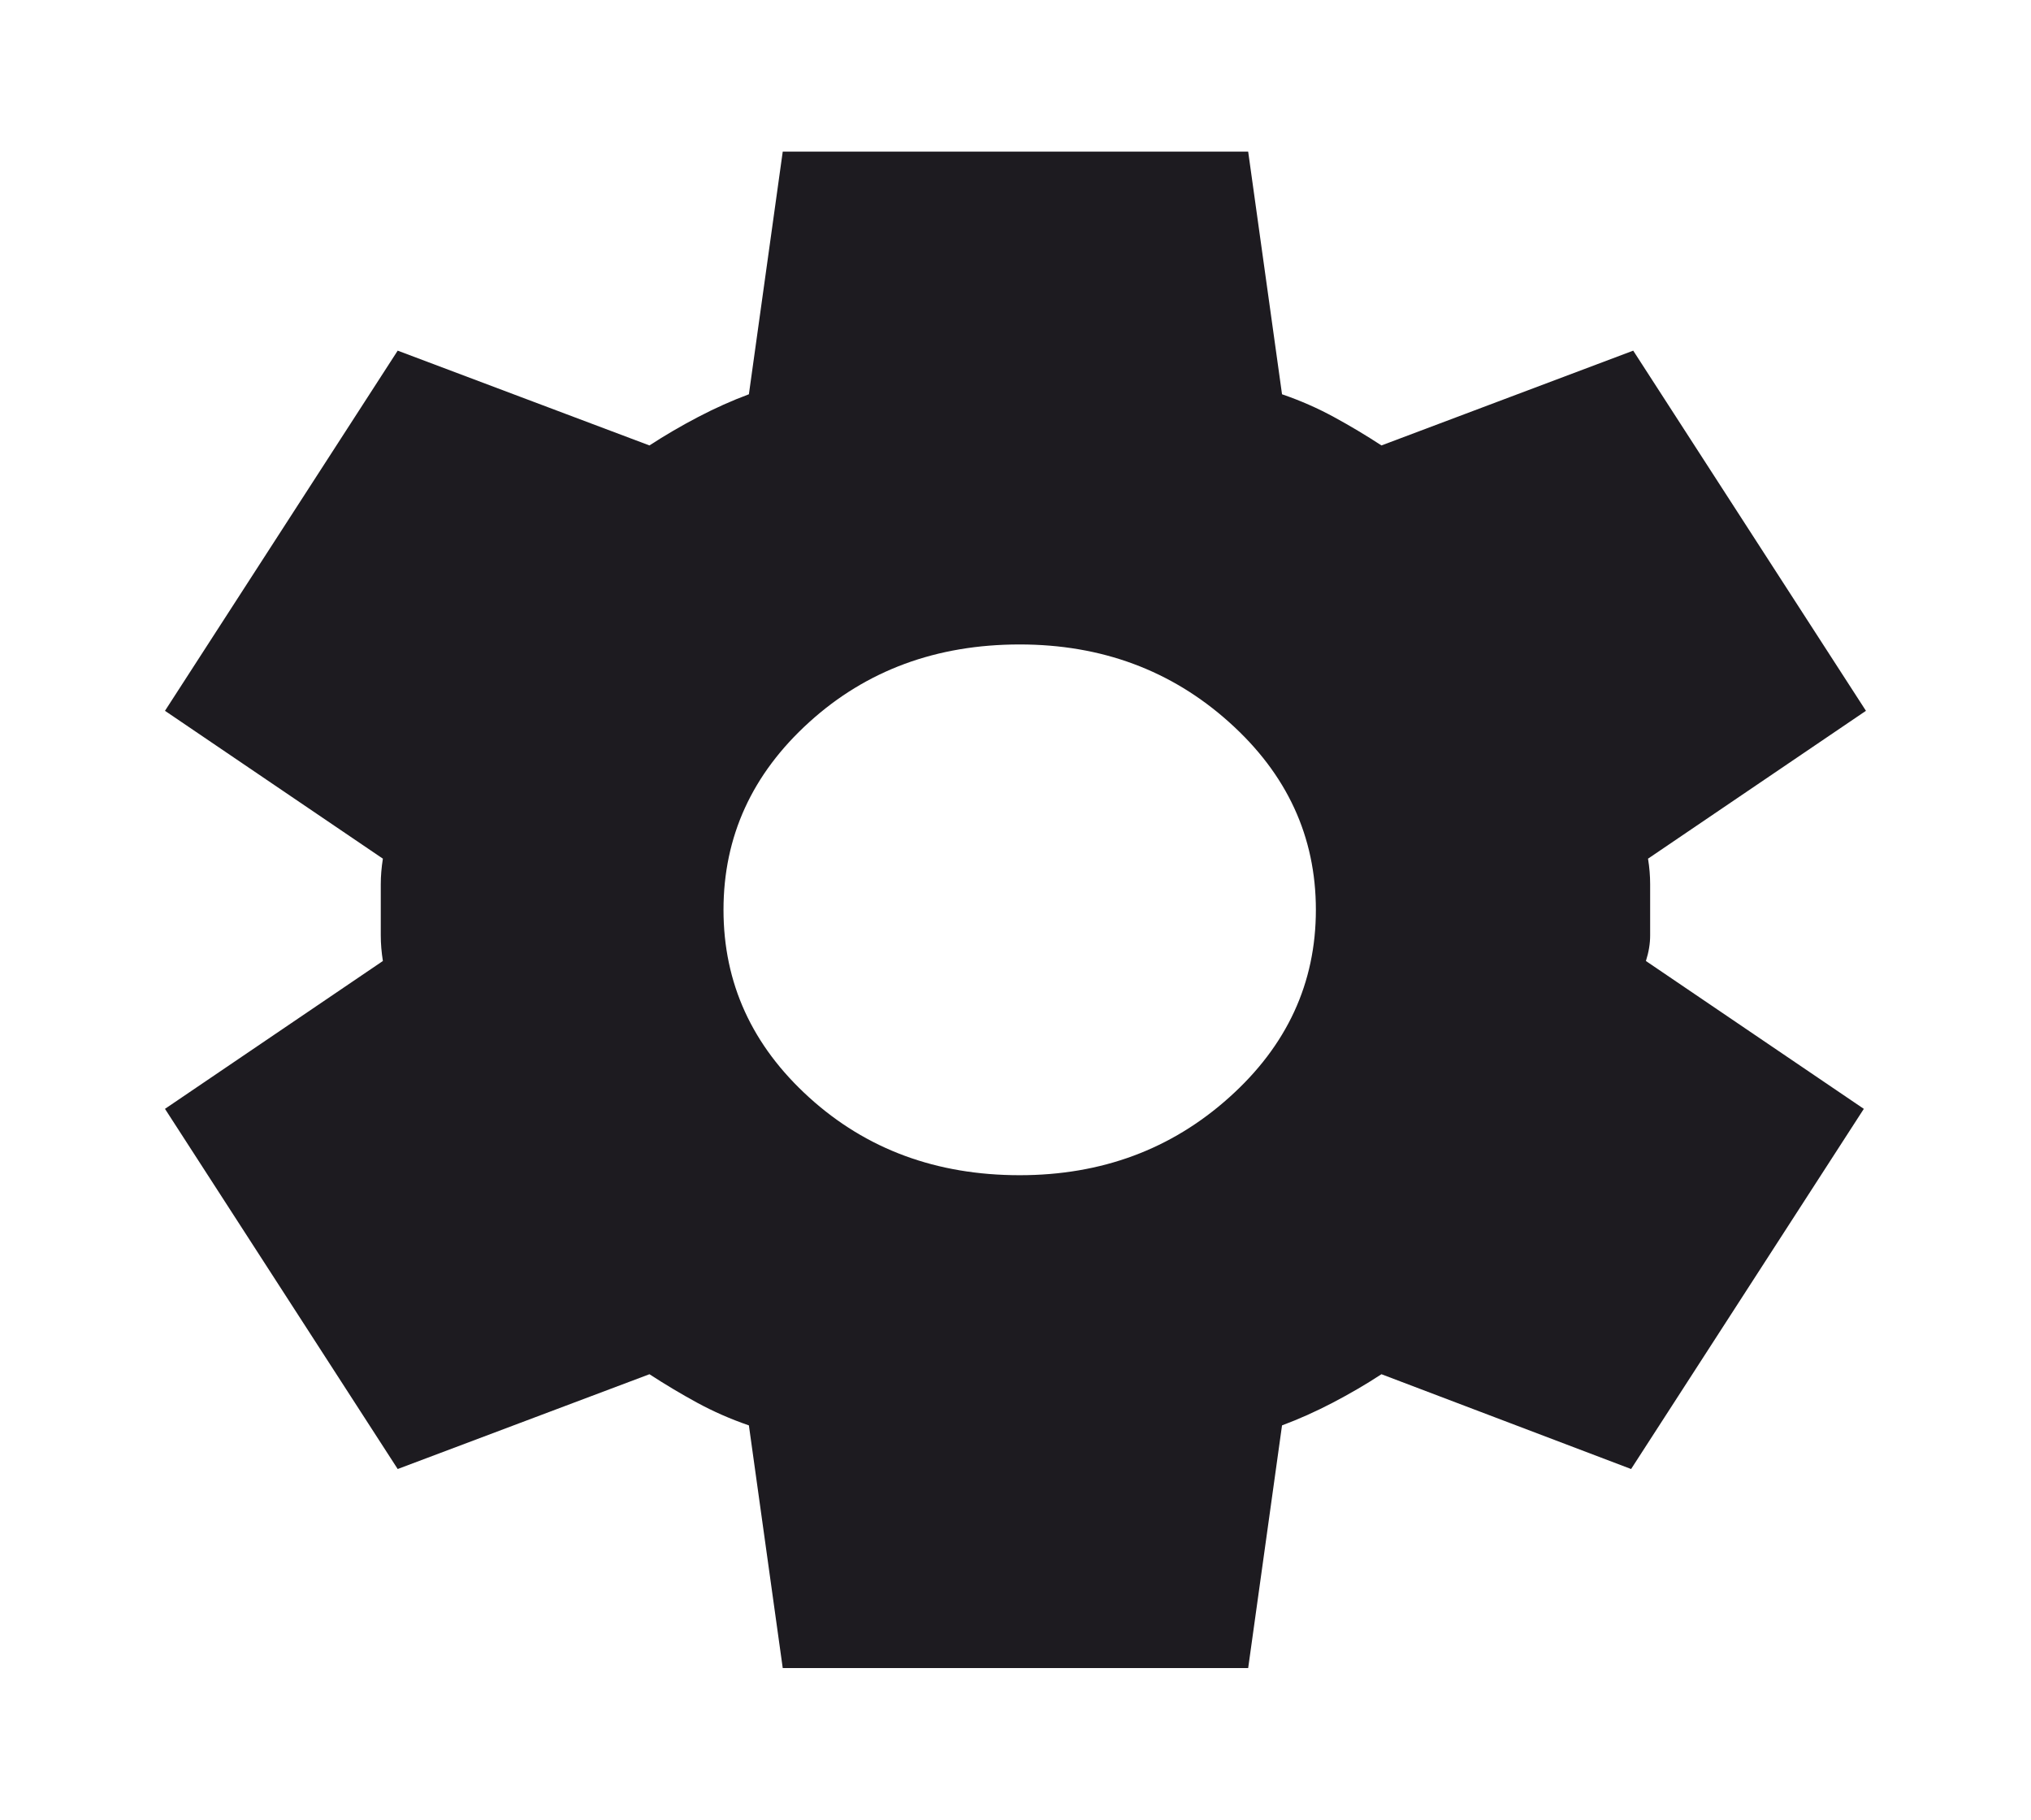 <svg width="48" height="43" viewBox="0 0 48 43" fill="none" xmlns="http://www.w3.org/2000/svg">
<path d="M18.499 39.417L17.699 33.683C17.266 33.534 16.858 33.355 16.474 33.146C16.091 32.937 15.716 32.713 15.349 32.474L9.399 34.714L3.899 26.203L9.049 22.709C9.016 22.5 8.999 22.299 8.999 22.105V20.895C8.999 20.701 9.016 20.5 9.049 20.291L3.899 16.797L9.399 8.286L15.349 10.526C15.716 10.287 16.099 10.063 16.499 9.854C16.899 9.645 17.299 9.466 17.699 9.317L18.499 3.583H29.499L30.299 9.317C30.733 9.466 31.141 9.645 31.524 9.854C31.908 10.063 32.283 10.287 32.649 10.526L38.599 8.286L44.099 16.797L38.949 20.291C38.983 20.5 38.999 20.701 38.999 20.895V22.105C38.999 22.299 38.966 22.5 38.899 22.709L44.049 26.203L38.549 34.714L32.649 32.474C32.283 32.713 31.899 32.937 31.499 33.146C31.099 33.355 30.699 33.534 30.299 33.683L29.499 39.417H18.499ZM24.099 27.771C26.033 27.771 27.683 27.159 29.049 25.934C30.416 24.71 31.099 23.232 31.099 21.5C31.099 19.768 30.416 18.29 29.049 17.066C27.683 15.841 26.033 15.229 24.099 15.229C22.133 15.229 20.474 15.841 19.124 17.066C17.774 18.29 17.099 19.768 17.099 21.5C17.099 23.232 17.774 24.71 19.124 25.934C20.474 27.159 22.133 27.771 24.099 27.771Z" fill="#1D1B20"/>
</svg>
